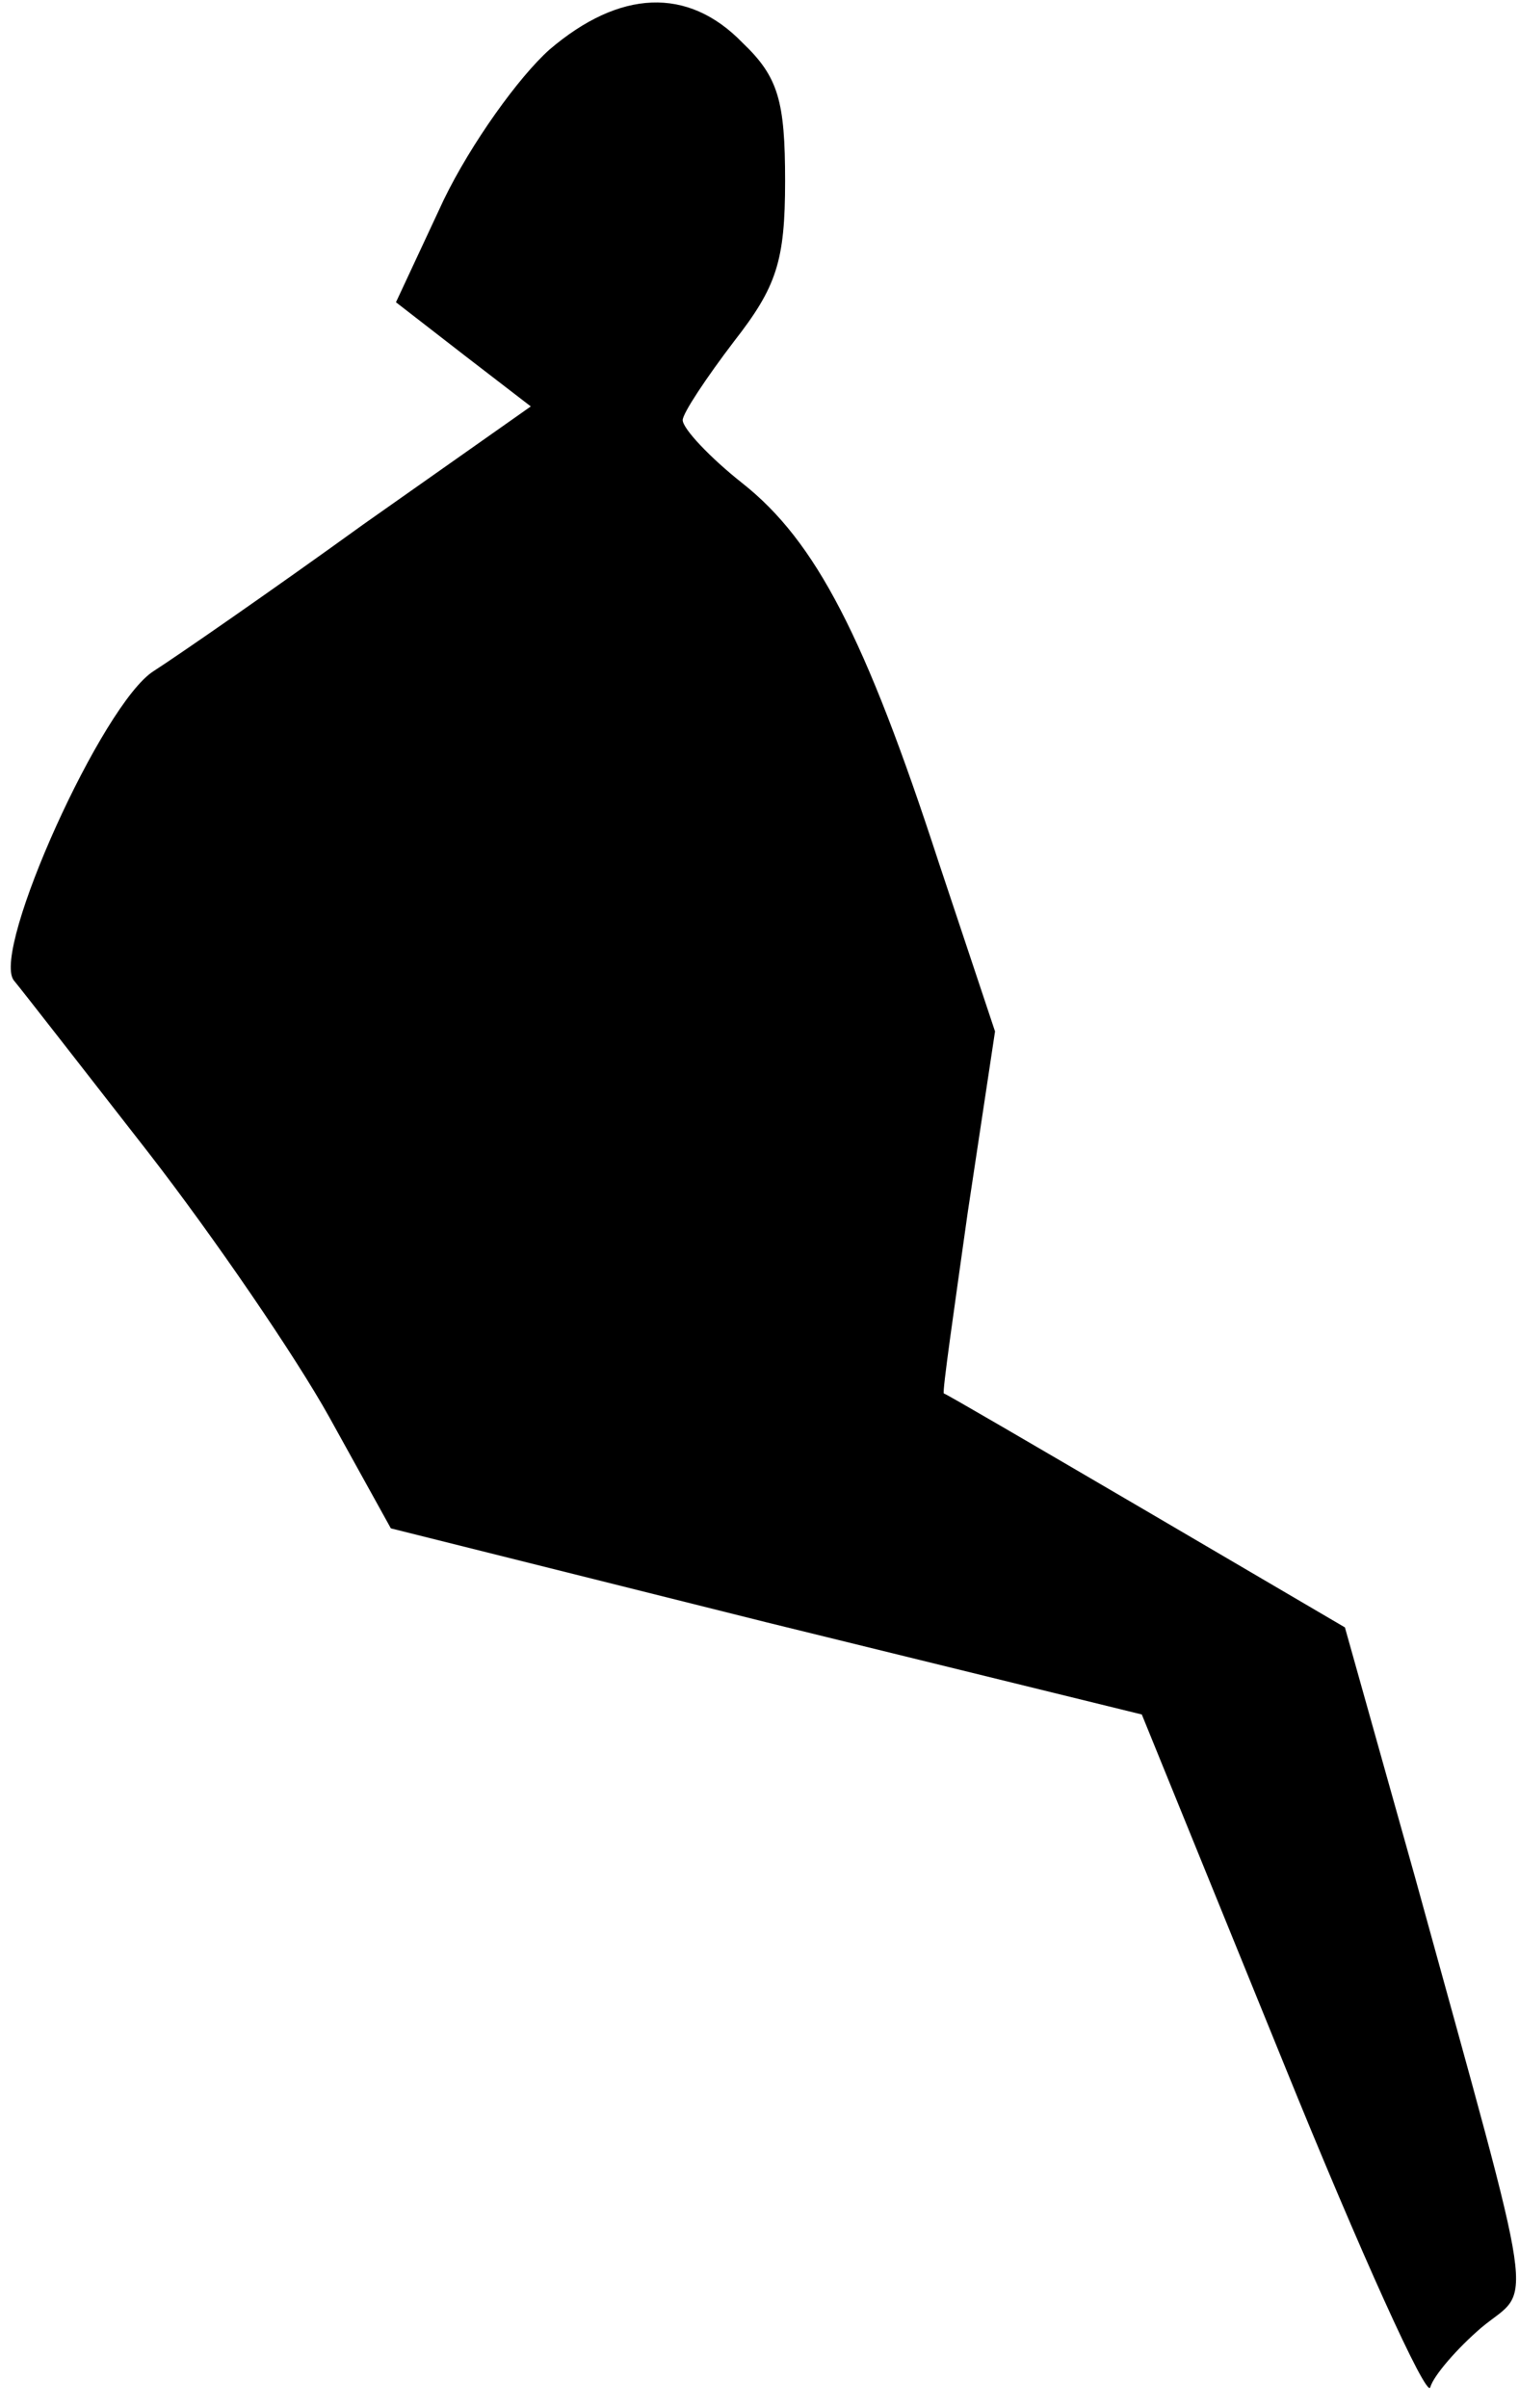 <?xml version="1.0" standalone="no"?>
<!DOCTYPE svg PUBLIC "-//W3C//DTD SVG 20010904//EN"
 "http://www.w3.org/TR/2001/REC-SVG-20010904/DTD/svg10.dtd">
<svg version="1.0" xmlns="http://www.w3.org/2000/svg"
 width="89pt" height="141pt" viewBox="0 0 89 141"
 preserveAspectRatio="xMidYMid meet">
<g transform="translate(0,141) scale(0.1,-0.1)"
fill="#000000" stroke="none">
<path fill="#000000" stroke="none" d="M322 1381 c-18 -16 -46 -55 -62 -88
l-28 -60 40 -31 39 -30 -98 -69 c-54 -39 -109 -77 -123 -86 -30 -19 -95 -163
-82 -181 5 -6 40 -51 79 -101 38 -49 86 -119 106 -155 l36 -65 220 -55 220
-54 83 -204 c45 -111 84 -197 86 -190 2 7 16 23 30 35 30 25 34 -1 -39 264
l-41 146 -116 68 c-65 38 -118 69 -119 69 -1 1 6 49 14 106 l16 106 -33 99
c-43 132 -72 188 -115 222 -19 15 -35 32 -35 37 0 4 14 25 30 46 25 32 30 47
30 94 0 47 -4 61 -25 81 -32 33 -72 31 -113 -4z"/>
</g>
</svg>
